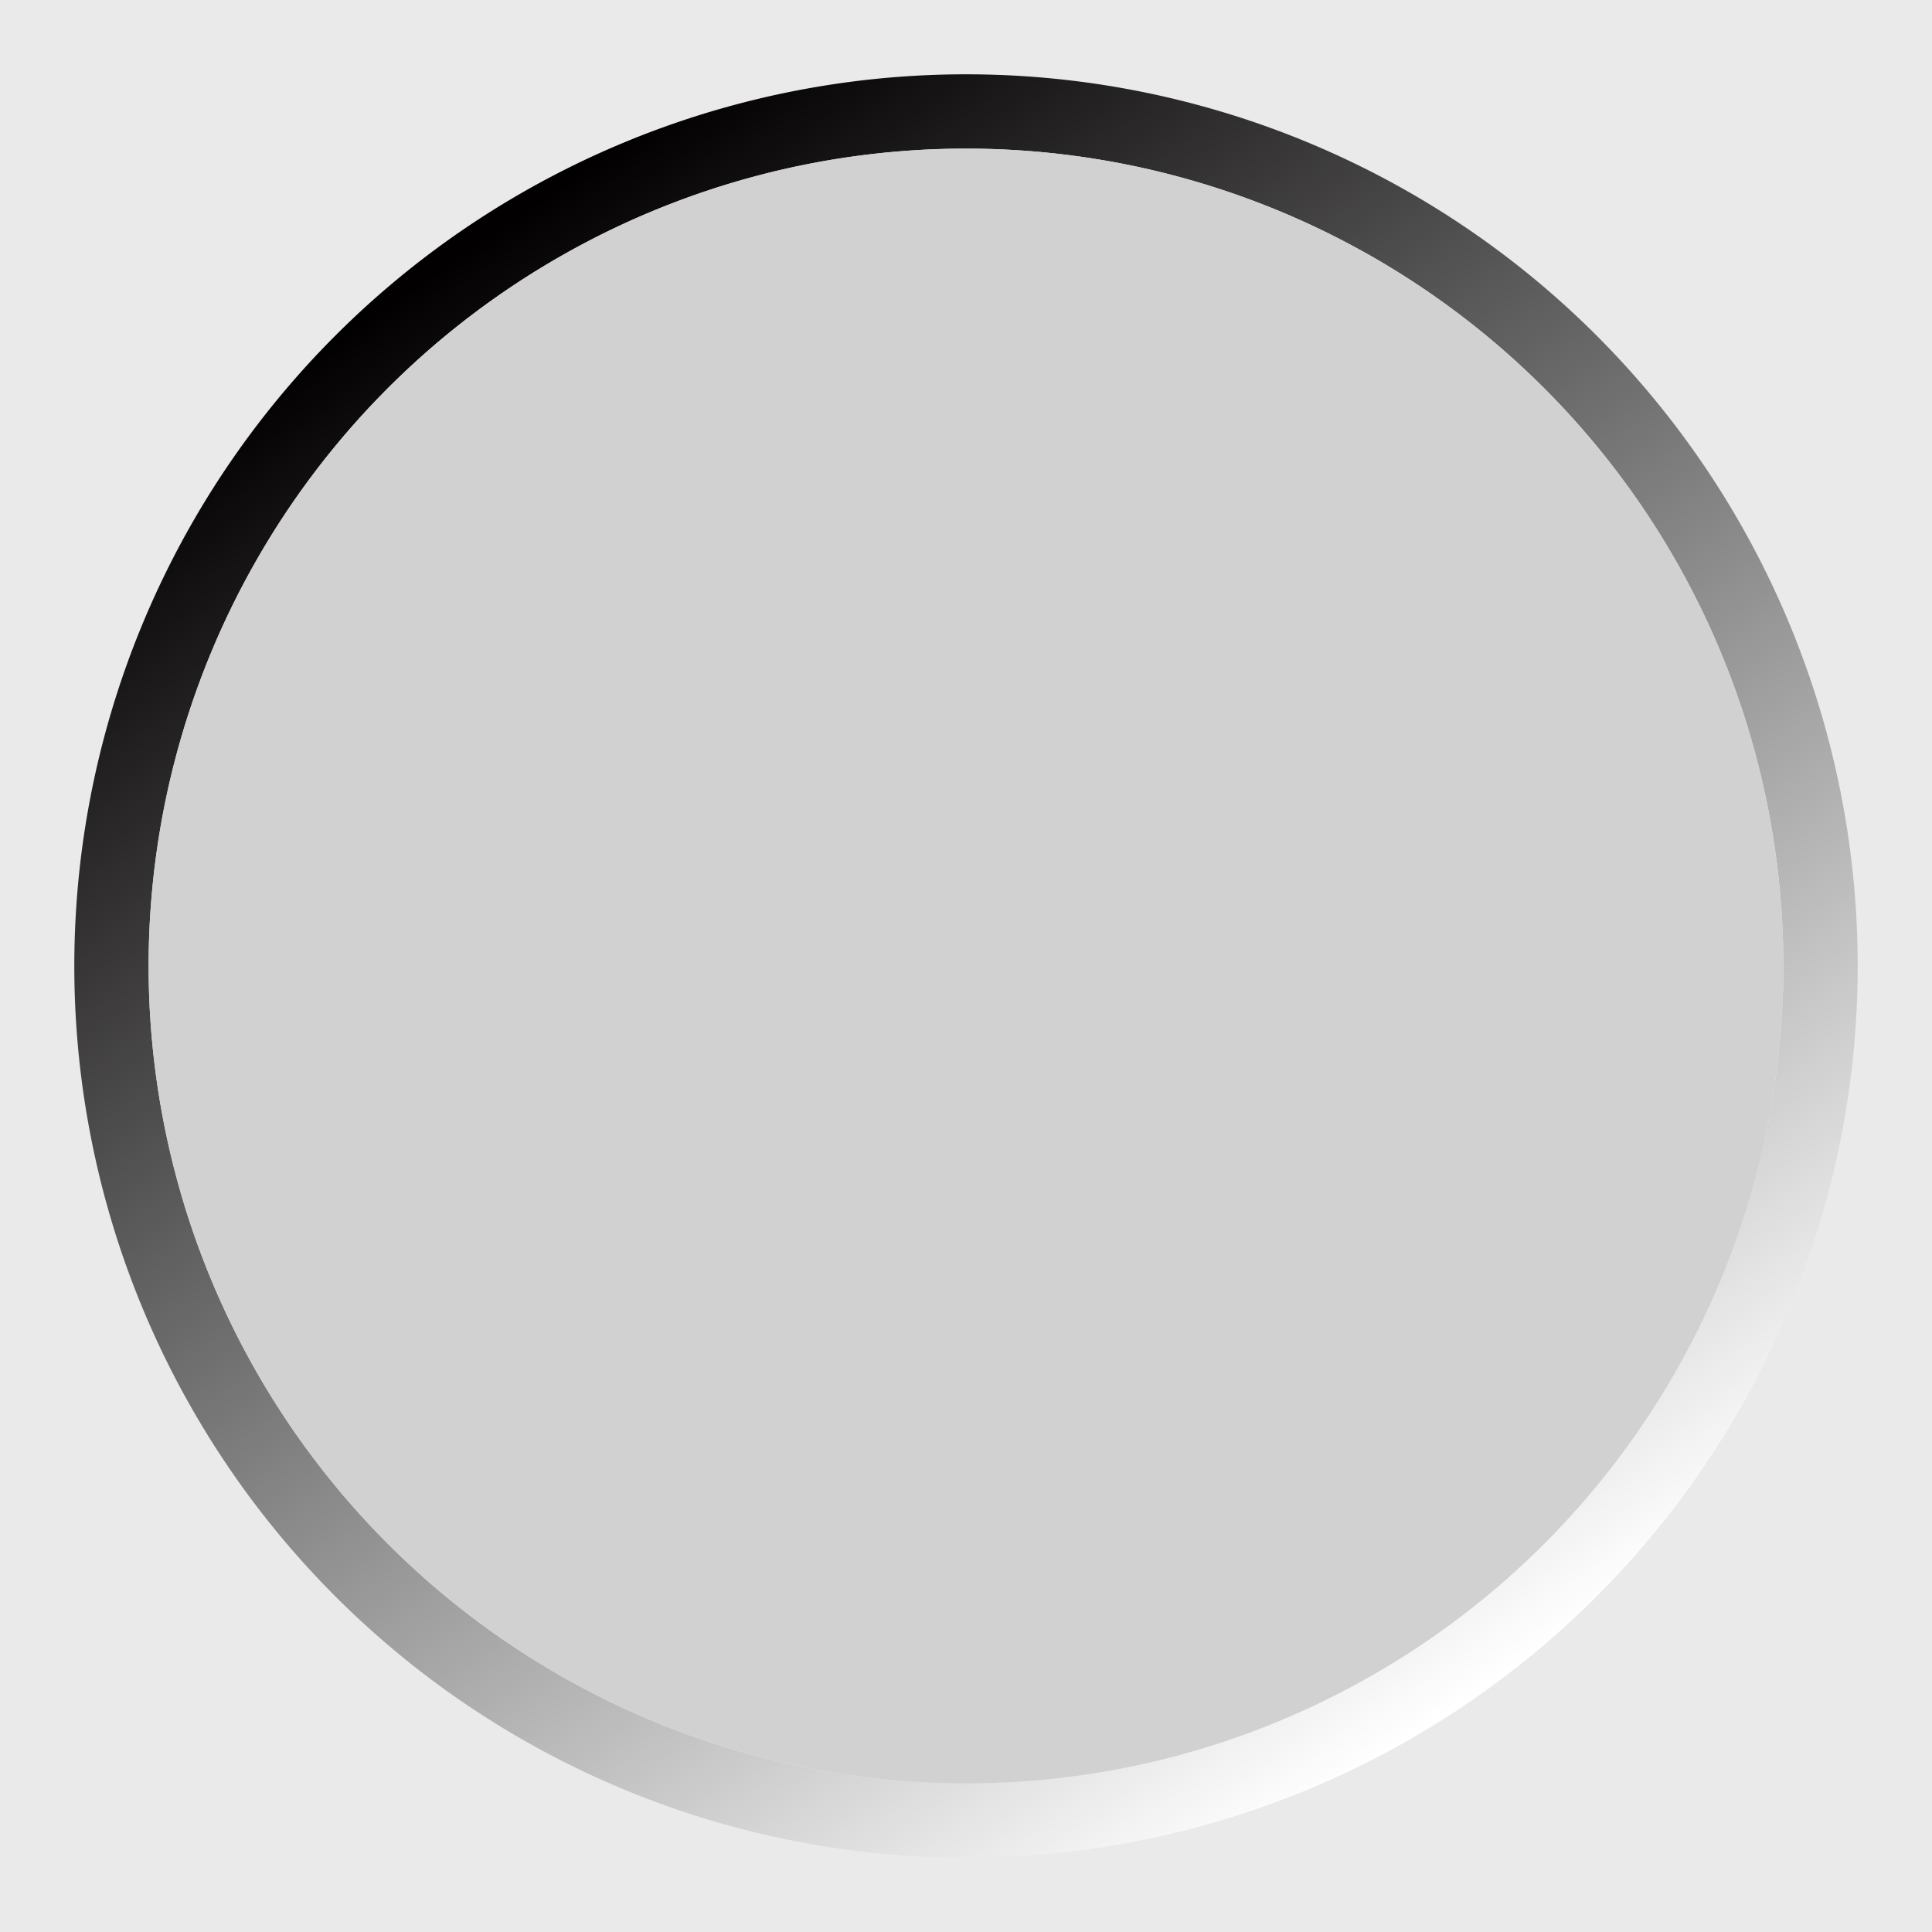 <?xml version="1.0" encoding="UTF-8" standalone="no"?>
<!-- Created with Inkscape (http://www.inkscape.org/) -->

<svg
   xmlns:dc="http://purl.org/dc/elements/1.1/"
   xmlns:cc="http://creativecommons.org/ns#"
   xmlns:rdf="http://www.w3.org/1999/02/22-rdf-syntax-ns#"
   xmlns:svg="http://www.w3.org/2000/svg"
   xmlns="http://www.w3.org/2000/svg"
   xmlns:xlink="http://www.w3.org/1999/xlink"
   xmlns:sodipodi="http://sodipodi.sourceforge.net/DTD/sodipodi-0.dtd"
   xmlns:inkscape="http://www.inkscape.org/namespaces/inkscape"
   width="260mm"
   height="260mm"
   viewBox="0 0 260 260"
   version="1.1"
   id="svg1340"
   inkscape:version="0.92.4 (5da689c313, 2019-01-14)"
   sodipodi:docname="quarto_board.svg">
  <defs
     id="defs1334">
    <linearGradient
       inkscape:collect="always"
       xlink:href="#linearGradient2562"
       id="linearGradient2593"
       gradientUnits="userSpaceOnUse"
       gradientTransform="matrix(-3.75,0,0,-3.75,-1737.248,-2861.759)"
       x1="-113.452"
       y1="-569.622"
       x2="-149.171"
       y2="-621.726" />
    <linearGradient
       id="linearGradient2562"
       inkscape:collect="always">
      <stop
         id="stop2558"
         offset="0"
         style="stop-color:#020000;stop-opacity:1" />
      <stop
         id="stop2560"
         offset="1"
         style="stop-color:#ffffff;stop-opacity:1" />
    </linearGradient>
  </defs>
  <sodipodi:namedview
     id="base"
     pagecolor="#ffffff"
     bordercolor="#666666"
     borderopacity="1.0"
     inkscape:pageopacity="0.0"
     inkscape:pageshadow="2"
     inkscape:zoom="0.35"
     inkscape:cx="1192.3722"
     inkscape:cy="-70.48502"
     inkscape:document-units="mm"
     inkscape:current-layer="layer1"
     showgrid="false"
     inkscape:window-width="1920"
     inkscape:window-height="1027"
     inkscape:window-x="-8"
     inkscape:window-y="-8"
     inkscape:window-maximized="1" />
  <g
     inkscape:label="Camada 1"
     inkscape:groupmode="layer"
     id="layer1"
     transform="translate(306.788,-118.515)">
    <g
       transform="translate(1068.043,877.716)"
       id="g2600">
      <rect
         y="-759.201"
         x="-1374.831"
         height="260"
         width="260"
         id="rect2589"
         style="fill:#eaeaea;fill-opacity:1;stroke:none;stroke-width:0.275" />
      <path
         id="path2591"
         d="m -1244.831,-749.201 a 120,120.001 0 0 0 -120,119.999 120,120.001 0 0 0 120,120.001 120,120.001 0 0 0 120,-120.001 120,120.001 0 0 0 -120,-119.999 z m 0,10 a 110,110 0 0 1 110,110 110,110 0 0 1 -110,110 110,110 0 0 1 -110,-110 110,110 0 0 1 110,-110 z"
         style="opacity:1;fill:url(#linearGradient2593);fill-opacity:1;stroke:none;stroke-width:14.755;stroke-linecap:butt;stroke-linejoin:miter;stroke-miterlimit:4;stroke-dasharray:none;stroke-dashoffset:13.606;stroke-opacity:1;paint-order:stroke fill markers"
         inkscape:connector-curvature="0" />
      <circle
         r="110"
         cy="-629.201"
         cx="-1244.831"
         id="path2595"
         style="fill:#d1d1d1;fill-opacity:1;stroke:none;stroke-width:0.348" />
    </g>
  </g>
</svg>
